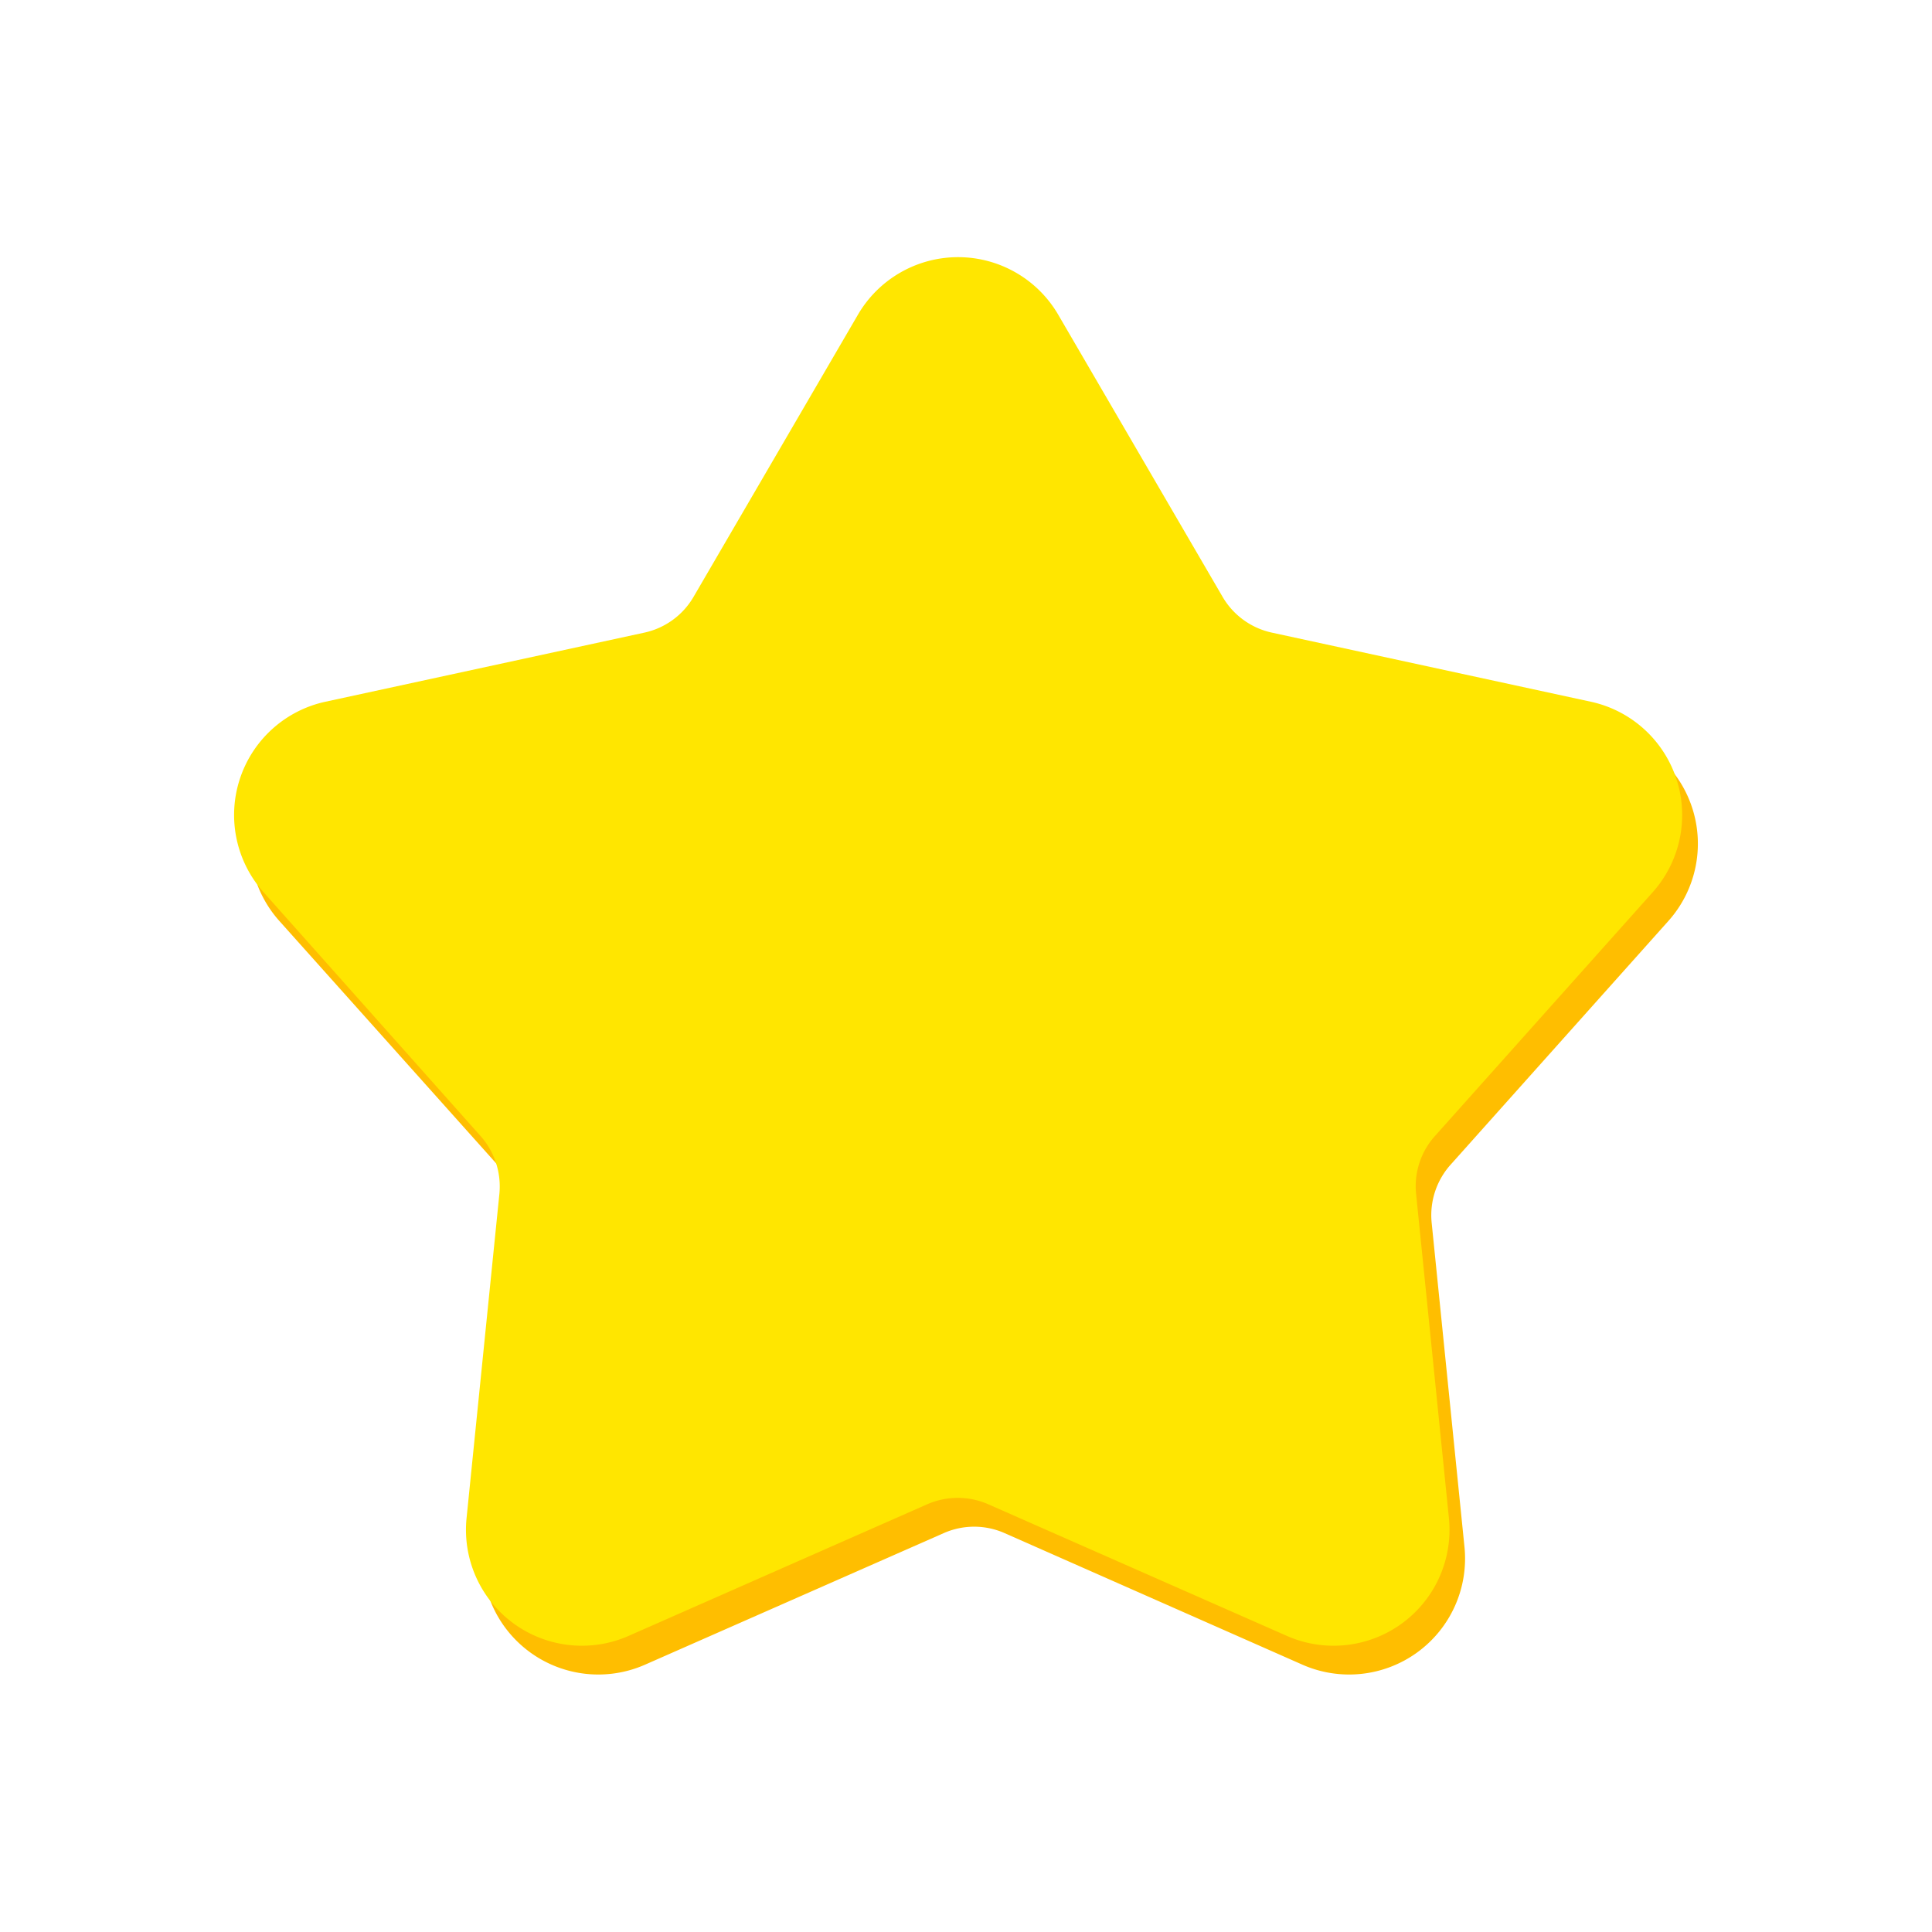 <svg id="Layer_1" data-name="Layer 1" xmlns="http://www.w3.org/2000/svg" viewBox="0 0 200 200"><defs><style>.cls-1{fill:#ffbe00;}.cls-2{fill:#ffe600;}</style></defs><path class="cls-1" d="M111.19,35.58l17,29.18a7.86,7.86,0,0,0,5.1,3.71l33,7.14a12,12,0,0,1,6.41,19.74l-22.5,25.18a7.84,7.84,0,0,0-2,6l3.4,33.59a12,12,0,0,1-16.79,12.2L104,158.71a7.79,7.79,0,0,0-6.31,0l-30.9,13.61A12,12,0,0,1,50,160.12l3.4-33.59a7.76,7.76,0,0,0-1.95-6L28.93,95.35a12,12,0,0,1,6.41-19.74l33-7.14a7.88,7.88,0,0,0,5.11-3.71l17-29.18A12,12,0,0,1,111.19,35.58Z"/><path class="cls-2" d="M109.56,32.6l17,29.18a7.82,7.82,0,0,0,5.11,3.71l33,7.15a12,12,0,0,1,6.41,19.73l-22.49,25.18a7.78,7.78,0,0,0-2,6l3.4,33.59a12,12,0,0,1-16.79,12.2l-30.9-13.62a7.87,7.87,0,0,0-6.31,0l-30.9,13.62a12,12,0,0,1-16.79-12.2l3.4-33.59a7.86,7.86,0,0,0-2-6L27.29,92.37A12,12,0,0,1,33.7,72.64l33-7.15a7.8,7.8,0,0,0,5.1-3.71l17-29.18A12,12,0,0,1,109.56,32.6Z"/></svg>